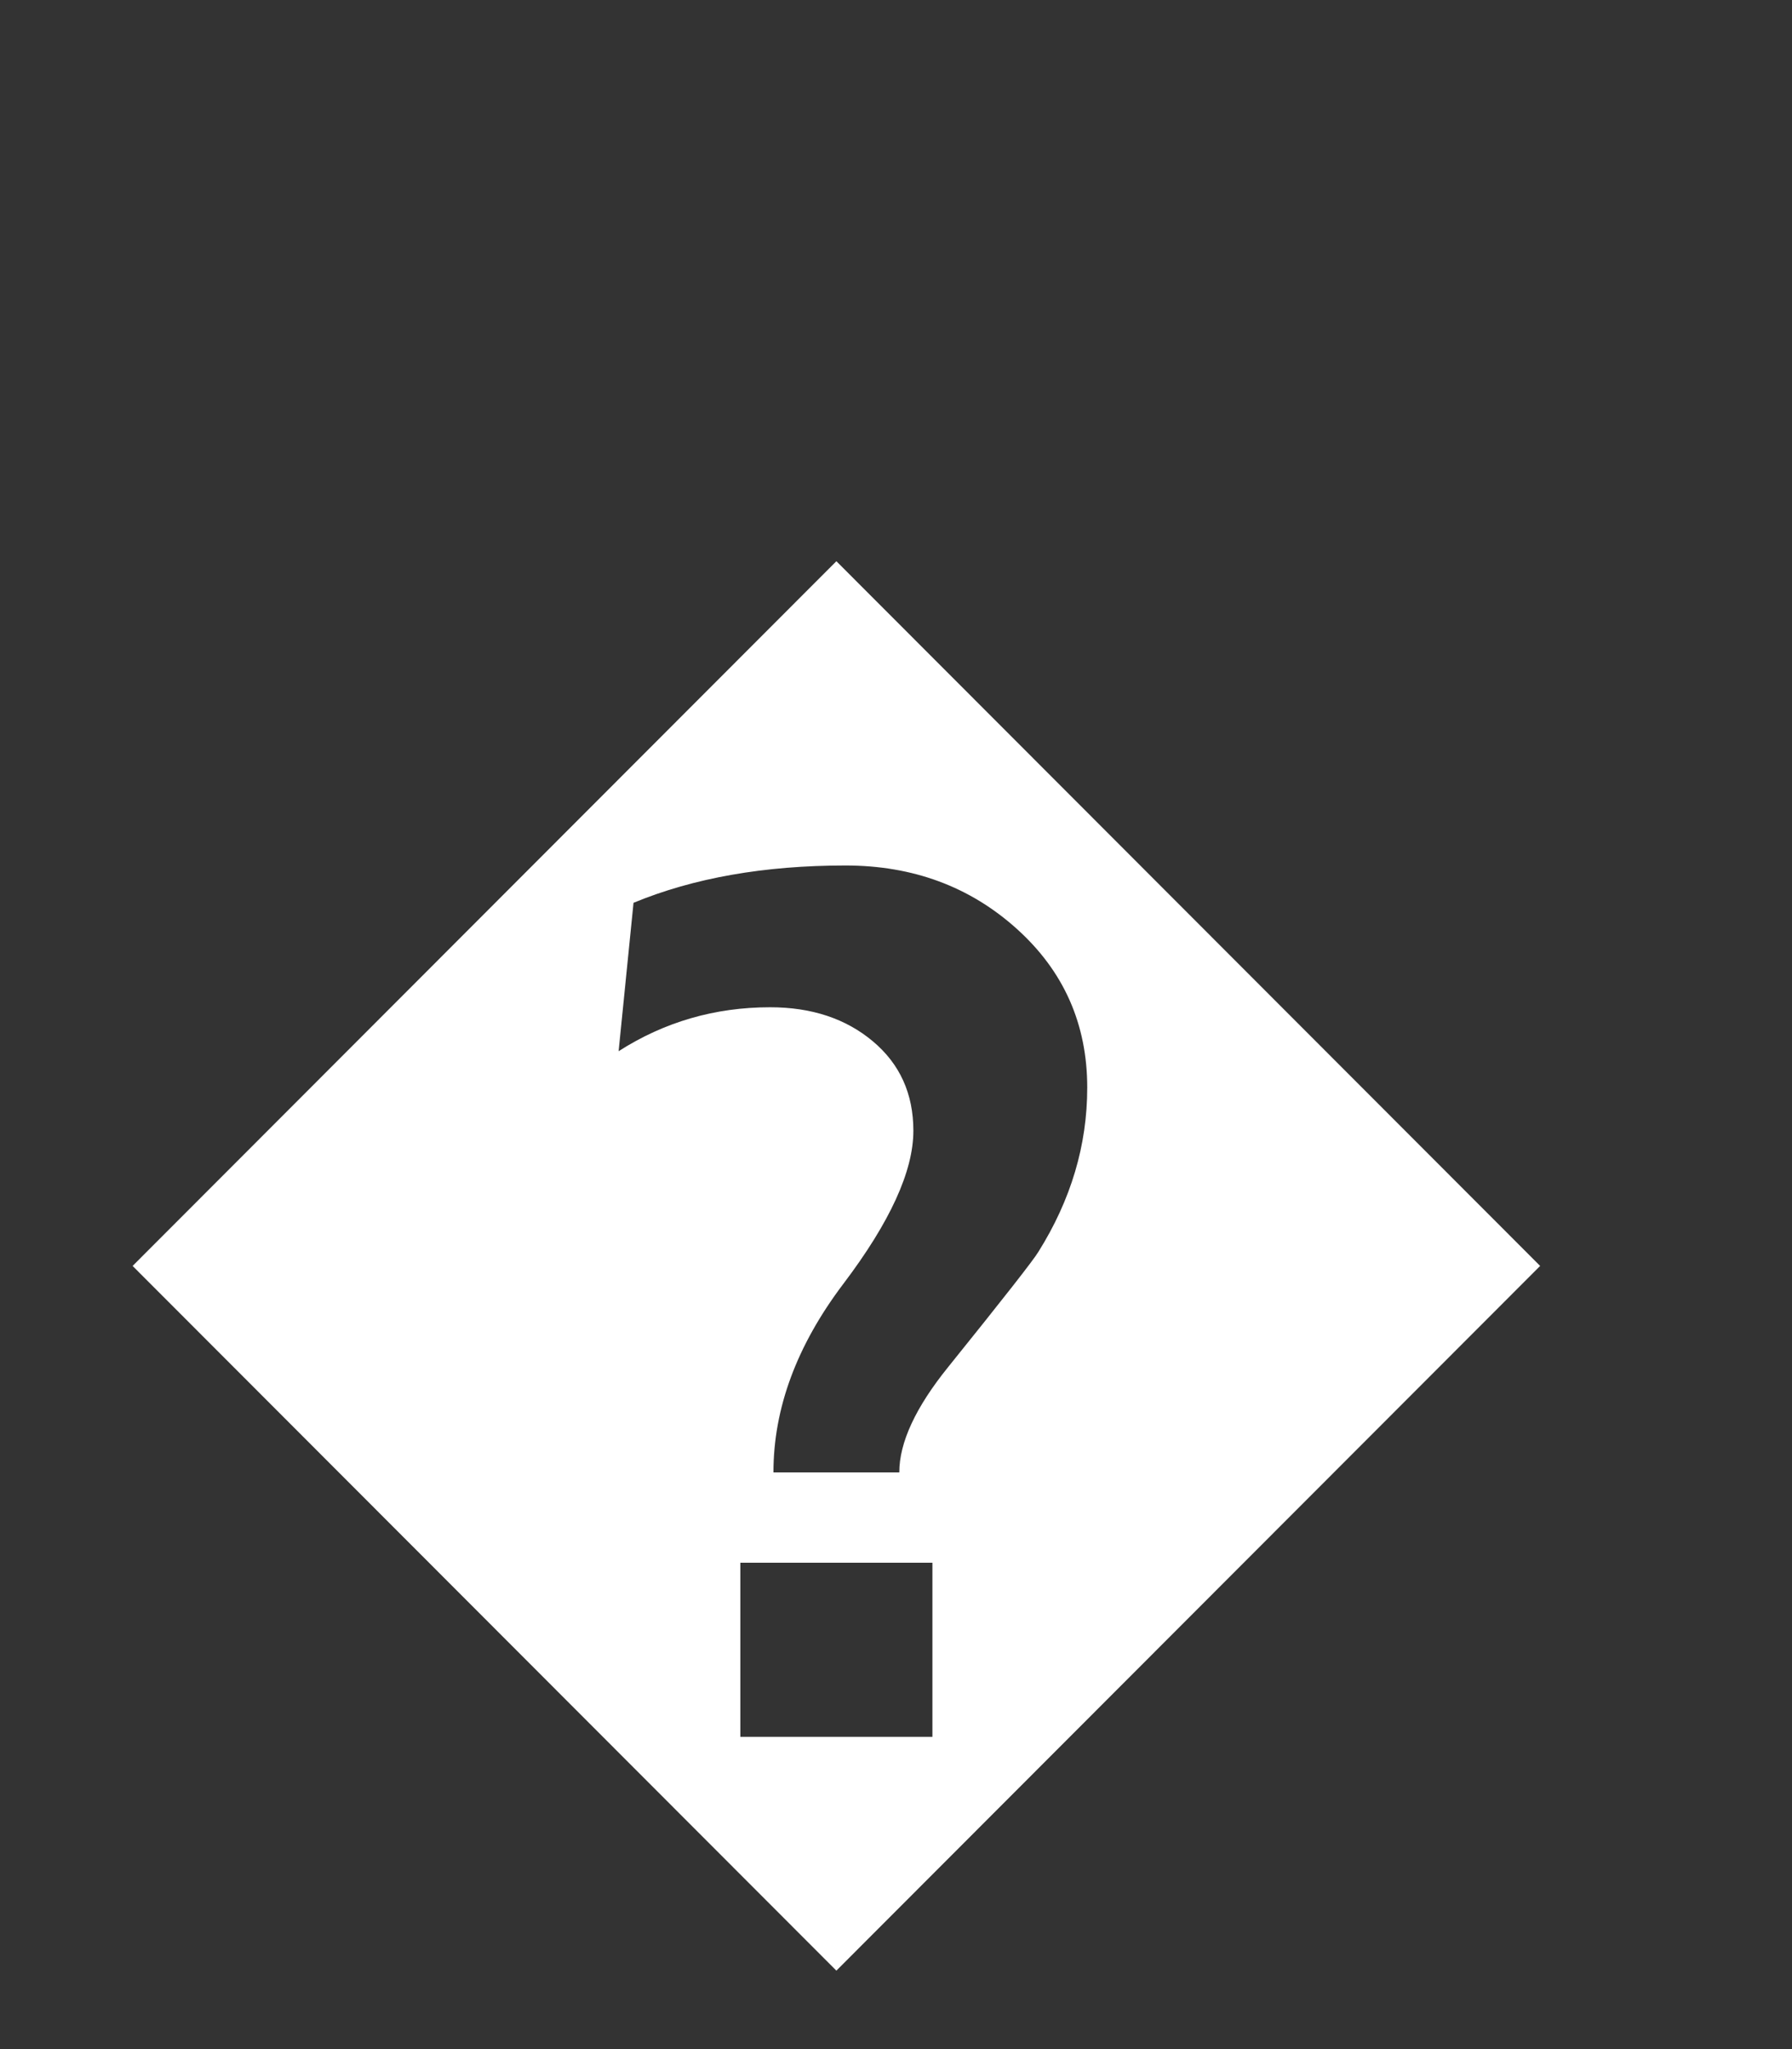 <svg id="svg1" height="1600" width="1400" xmlns="http://www.w3.org/2000/svg" xmlns:inkscape="http://www.inkscape.org/namespaces/inkscape" xmlns:sodipodi="http://sodipodi.sourceforge.net/DTD/sodipodi-0.dtd"><rect width="100%" height="100%" fill="#333333" stroke="none"/><sodipodi:namedview pagecolor="#303030" showgrid="true"><inkscape:grid id="grid5" units="px" spacingx="100" spacingy="100" color="#4772b3" opacity="0.2" visible="true" /></sodipodi:namedview><g fill="#fff"><path id="path1" d="m1203.235 988.477-549.816 550.256-549.816-550.256 549.816-550.257zm-353.823-139.183q0-74.446-54.982-123.97-54.982-49.523-133.896-49.523-95.086 0-165.592 29.131l-11.643 115.878q53.688-34.31 118.372-34.31 48.513 0 80.208 26.542 31.695 26.542 31.695 69.915 0 47.258-54.658 119.438-54.658 72.18-54.658 147.274h98.32q0-34.957 38.164-82.215 64.684-80.272 70.506-89.983 38.164-60.852 38.164-128.178zm-120.96 506.883v-135.946h-150.067v135.946z" fill="#fff" stroke-width="5.5"/></g></svg>
